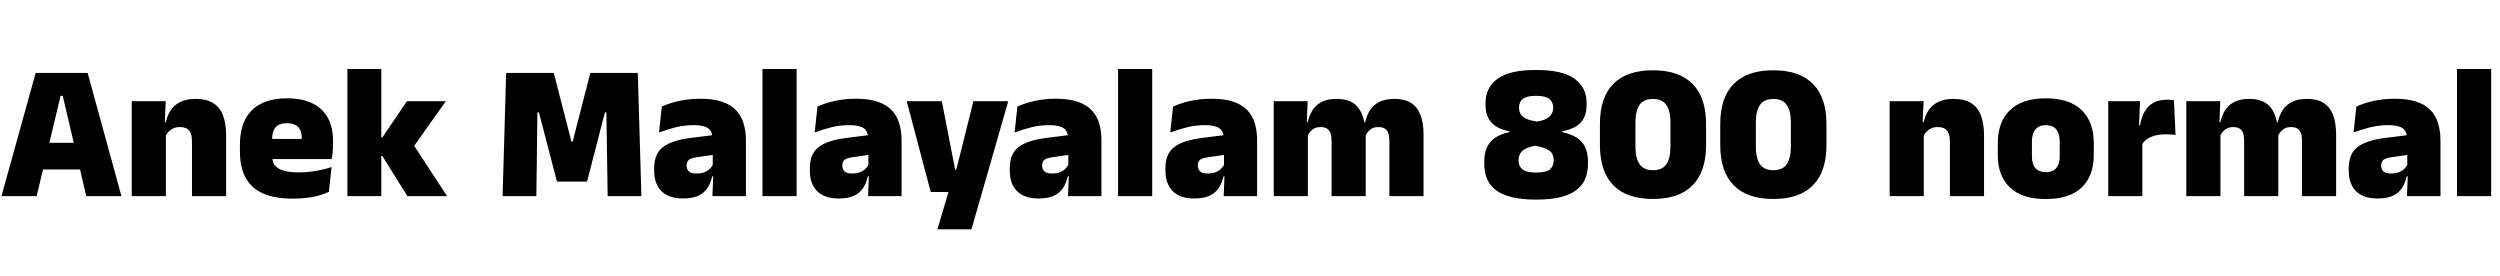 <svg xmlns="http://www.w3.org/2000/svg" xmlns:xlink="http://www.w3.org/1999/xlink" width="311.232" height="34.38"><path fill="black" d="M7.54 11.93L4.56 24.42L0.18 24.42L4.44 9.08L10.91 9.08L15.12 24.42L10.74 24.42L7.81 11.93L7.54 11.93ZM11.08 17.78L11.08 21.10L4.20 21.10L4.20 17.78L11.08 17.78ZM28.15 16.90L28.15 24.42L23.90 24.42L23.90 17.63Q23.90 17.06 23.77 16.66Q23.63 16.25 23.29 16.03Q22.96 15.82 22.38 15.82L22.38 15.82Q21.94 15.82 21.59 15.97Q21.24 16.13 20.99 16.39Q20.75 16.64 20.60 16.97L20.60 16.97L19.96 15.22L20.64 15.22Q20.82 14.39 21.25 13.73Q21.67 13.08 22.43 12.70Q23.20 12.31 24.38 12.31L24.38 12.31Q25.68 12.31 26.51 12.82Q27.35 13.32 27.75 14.33Q28.15 15.35 28.15 16.90L28.15 16.90ZM20.65 16.07L20.65 24.42L16.40 24.42L16.40 12.60L20.63 12.60L20.50 15.64L20.65 16.07ZM36.44 24.73L36.44 24.73Q33.05 24.73 31.46 23.26Q29.87 21.78 29.87 18.94L29.87 18.94L29.87 18.01Q29.87 15.19 31.36 13.72Q32.86 12.24 35.72 12.24L35.72 12.24Q37.63 12.24 38.90 12.87Q40.18 13.50 40.82 14.68Q41.46 15.86 41.46 17.53L41.46 17.53L41.46 17.90Q41.46 18.38 41.42 18.88Q41.38 19.38 41.29 19.80L41.29 19.80L37.49 19.80Q37.54 19.07 37.55 18.42Q37.57 17.77 37.57 17.26L37.57 17.26Q37.57 16.63 37.38 16.21Q37.19 15.78 36.78 15.56Q36.37 15.34 35.72 15.34L35.72 15.34Q34.75 15.34 34.31 15.84Q33.88 16.34 33.88 17.27L33.88 17.27L33.88 18.34L33.90 18.79L33.90 19.54Q33.90 19.91 34.03 20.26Q34.16 20.60 34.52 20.87Q34.87 21.14 35.53 21.30Q36.18 21.46 37.22 21.46L37.22 21.46Q38.29 21.46 39.31 21.28Q40.33 21.11 41.28 20.80L41.28 20.80L40.94 23.88Q40.12 24.29 38.97 24.51Q37.82 24.73 36.44 24.73ZM40.44 17.30L40.44 19.80L32.11 19.80L32.11 17.30L40.44 17.30ZM51.30 17.75L55.66 24.42L50.72 24.42L47.60 19.42L46.74 19.42L46.74 17.11L47.60 17.11L50.66 12.60L55.50 12.60L51.30 18.53L51.30 17.75ZM47.47 8.59L47.47 24.42L43.25 24.42L43.25 8.59L47.47 8.59ZM66.83 19.88L66.77 24.42L62.57 24.42L63.01 9.08L68.94 9.08L71.14 17.63L71.29 17.63L73.49 9.08L79.40 9.08L79.85 24.42L75.65 24.42L75.58 19.87L75.49 13.99L75.31 13.99L73.08 22.61L69.34 22.61L67.09 13.99L66.90 13.99L66.83 19.88ZM92.86 17.46L92.86 24.42L88.69 24.42L88.81 21.40L88.73 21.29L88.73 17.62L88.69 17.18Q88.69 16.36 88.16 15.97Q87.62 15.58 86.34 15.58L86.34 15.58Q85.18 15.58 84.10 15.85Q83.03 16.13 82.04 16.49L82.04 16.49L82.39 13.26Q82.99 13.00 83.72 12.77Q84.46 12.55 85.32 12.42Q86.18 12.29 87.16 12.29L87.16 12.29Q88.80 12.29 89.90 12.67Q91.00 13.04 91.64 13.73Q92.29 14.42 92.57 15.37Q92.86 16.32 92.86 17.46L92.86 17.46ZM85.03 24.71L85.03 24.71Q83.26 24.71 82.35 23.80Q81.44 22.90 81.44 21.23L81.44 21.23L81.44 20.93Q81.44 19.15 82.53 18.31Q83.62 17.47 86.00 17.17L86.00 17.17L89.02 16.79L89.27 19.21L86.71 19.58Q86.02 19.68 85.75 19.91Q85.48 20.15 85.48 20.60L85.48 20.60L85.48 20.65Q85.48 21.07 85.76 21.34Q86.04 21.60 86.70 21.60L86.70 21.60Q87.25 21.60 87.65 21.45Q88.06 21.30 88.33 21.05Q88.60 20.80 88.75 20.50L88.75 20.50L89.35 21.94L88.67 21.94Q88.49 22.74 88.10 23.36Q87.71 23.99 86.98 24.35Q86.24 24.71 85.03 24.71ZM99.17 8.59L99.17 24.42L94.92 24.42L94.92 8.59L99.17 8.59ZM112.24 17.46L112.24 24.42L108.07 24.42L108.19 21.40L108.11 21.29L108.11 17.62L108.07 17.18Q108.07 16.36 107.54 15.97Q107.00 15.58 105.72 15.58L105.72 15.58Q104.56 15.58 103.48 15.85Q102.41 16.13 101.42 16.49L101.42 16.49L101.77 13.26Q102.37 13.00 103.10 12.77Q103.84 12.55 104.70 12.42Q105.56 12.29 106.54 12.29L106.54 12.29Q108.18 12.29 109.28 12.67Q110.38 13.04 111.02 13.73Q111.67 14.42 111.95 15.37Q112.24 16.32 112.24 17.46L112.24 17.46ZM104.41 24.71L104.41 24.71Q102.64 24.71 101.73 23.80Q100.82 22.90 100.82 21.23L100.82 21.23L100.82 20.93Q100.82 19.15 101.91 18.31Q103.00 17.47 105.38 17.17L105.38 17.17L108.40 16.79L108.65 19.21L106.09 19.58Q105.40 19.68 105.13 19.91Q104.86 20.15 104.86 20.60L104.86 20.60L104.86 20.65Q104.86 21.07 105.14 21.34Q105.42 21.60 106.08 21.60L106.08 21.60Q106.63 21.60 107.03 21.45Q107.44 21.30 107.71 21.05Q107.98 20.80 108.13 20.50L108.13 20.50L108.73 21.94L108.05 21.94Q107.87 22.74 107.48 23.36Q107.09 23.99 106.36 24.35Q105.62 24.71 104.41 24.71ZM117.25 12.60L118.91 21.11L121.09 21.11L118.81 22.09L121.18 12.60L125.52 12.60L120.94 28.55L116.70 28.55L118.54 22.33L120.55 23.90L115.87 23.90L112.88 12.60L117.25 12.60ZM137.12 17.46L137.12 24.42L132.96 24.42L133.08 21.40L133.00 21.29L133.00 17.62L132.96 17.18Q132.96 16.36 132.43 15.97Q131.89 15.58 130.61 15.58L130.61 15.58Q129.44 15.58 128.37 15.85Q127.30 16.13 126.31 16.49L126.31 16.49L126.66 13.26Q127.26 13.00 127.99 12.77Q128.72 12.55 129.59 12.42Q130.45 12.29 131.42 12.29L131.42 12.29Q133.07 12.29 134.17 12.67Q135.26 13.04 135.91 13.73Q136.56 14.42 136.84 15.37Q137.12 16.32 137.12 17.46L137.12 17.46ZM129.30 24.71L129.30 24.71Q127.52 24.71 126.62 23.80Q125.71 22.90 125.71 21.23L125.71 21.23L125.71 20.93Q125.71 19.15 126.80 18.31Q127.88 17.47 130.27 17.17L130.27 17.17L133.28 16.79L133.54 19.21L130.98 19.58Q130.28 19.68 130.01 19.91Q129.74 20.15 129.74 20.60L129.74 20.60L129.74 20.65Q129.74 21.07 130.03 21.34Q130.31 21.60 130.97 21.60L130.97 21.60Q131.52 21.60 131.92 21.45Q132.32 21.30 132.59 21.05Q132.86 20.80 133.02 20.50L133.02 20.50L133.62 21.94L132.94 21.94Q132.76 22.74 132.37 23.36Q131.98 23.99 131.24 24.35Q130.51 24.71 129.30 24.71ZM143.44 8.59L143.44 24.42L139.19 24.42L139.19 8.59L143.44 8.59ZM156.50 17.46L156.50 24.42L152.34 24.42L152.46 21.40L152.38 21.29L152.38 17.62L152.34 17.18Q152.34 16.36 151.81 15.97Q151.27 15.58 149.99 15.58L149.99 15.58Q148.82 15.58 147.75 15.85Q146.68 16.13 145.69 16.49L145.69 16.49L146.04 13.26Q146.64 13.00 147.37 12.77Q148.10 12.55 148.97 12.42Q149.83 12.29 150.80 12.29L150.80 12.29Q152.45 12.29 153.55 12.67Q154.64 13.04 155.29 13.73Q155.94 14.42 156.22 15.37Q156.50 16.32 156.50 17.46L156.50 17.46ZM148.68 24.71L148.68 24.71Q146.90 24.71 146.00 23.80Q145.09 22.90 145.09 21.23L145.09 21.23L145.09 20.93Q145.09 19.15 146.18 18.31Q147.26 17.47 149.65 17.17L149.65 17.17L152.66 16.79L152.92 19.21L150.36 19.58Q149.66 19.68 149.39 19.91Q149.12 20.15 149.12 20.60L149.12 20.60L149.12 20.65Q149.12 21.07 149.41 21.34Q149.69 21.60 150.35 21.60L150.35 21.60Q150.90 21.60 151.30 21.45Q151.70 21.30 151.97 21.05Q152.24 20.80 152.40 20.50L152.40 20.50L153 21.94L152.32 21.94Q152.14 22.74 151.75 23.36Q151.36 23.99 150.62 24.35Q149.89 24.71 148.68 24.71ZM177.22 16.78L177.22 24.42L172.97 24.42L172.97 17.51Q172.97 16.98 172.84 16.60Q172.72 16.22 172.42 16.02Q172.12 15.82 171.59 15.82L171.59 15.82Q171.17 15.82 170.85 15.97Q170.53 16.13 170.31 16.39Q170.09 16.64 169.97 16.97L169.97 16.97L169.60 15.22L169.96 15.22Q170.14 14.39 170.54 13.73Q170.95 13.08 171.69 12.70Q172.43 12.31 173.59 12.31L173.59 12.31Q174.84 12.31 175.64 12.80Q176.44 13.30 176.83 14.29Q177.22 15.28 177.22 16.78L177.22 16.78ZM162.82 16.07L162.82 24.42L158.57 24.42L158.57 12.60L162.79 12.60L162.66 15.96L162.82 16.07ZM170.02 16.88L170.02 24.42L165.77 24.42L165.77 17.51Q165.77 16.98 165.64 16.60Q165.52 16.22 165.22 16.02Q164.92 15.82 164.39 15.82L164.39 15.82Q163.97 15.82 163.65 15.97Q163.33 16.13 163.11 16.39Q162.89 16.64 162.77 16.97L162.77 16.97L162.12 15.22L162.80 15.22Q162.98 14.39 163.39 13.73Q163.79 13.08 164.52 12.70Q165.25 12.31 166.39 12.31L166.39 12.31Q168.04 12.31 168.87 13.16Q169.70 14.02 169.91 15.62L169.91 15.62Q169.93 15.86 169.97 16.24Q170.02 16.61 170.02 16.88L170.02 16.88ZM191.21 24.85L191.21 24.85Q189.40 24.85 188.16 24.53Q186.92 24.22 186.18 23.63Q185.44 23.04 185.11 22.22Q184.78 21.40 184.78 20.40L184.78 20.40L184.78 20.11Q184.78 19.08 185.12 18.34Q185.47 17.59 186.16 17.13Q186.85 16.67 187.90 16.46L187.90 16.46L187.90 16.33Q186.94 16.16 186.28 15.76Q185.62 15.35 185.28 14.68Q184.94 14.02 184.94 13.08L184.94 13.08L184.94 12.80Q184.94 10.91 186.43 9.81Q187.92 8.71 191.21 8.71L191.21 8.71Q194.54 8.71 196.03 9.81Q197.52 10.91 197.52 12.80L197.52 12.80L197.52 13.08Q197.52 14.04 197.18 14.70Q196.84 15.36 196.17 15.76Q195.50 16.15 194.52 16.33L194.52 16.33L194.52 16.46Q195.59 16.68 196.29 17.14Q196.99 17.59 197.34 18.32Q197.69 19.06 197.69 20.11L197.69 20.11L197.69 20.40Q197.69 21.35 197.39 22.16Q197.09 22.97 196.36 23.57Q195.64 24.18 194.38 24.52Q193.12 24.85 191.21 24.85ZM191.27 21.48L191.27 21.48Q192.52 21.48 192.97 21.07Q193.42 20.66 193.42 19.97L193.42 19.97L193.42 19.91Q193.42 19.16 192.91 18.77Q192.40 18.37 191.11 18.14L191.11 18.14Q189.95 18.37 189.50 18.81Q189.05 19.25 189.05 19.91L189.05 19.91L189.05 19.97Q189.05 20.68 189.52 21.08Q190.00 21.48 191.27 21.48ZM191.34 15.13L191.34 15.13Q192.38 14.98 192.87 14.54Q193.36 14.10 193.36 13.44L193.36 13.44L193.36 13.37Q193.36 12.70 192.87 12.31Q192.38 11.93 191.21 11.93L191.21 11.93Q190.08 11.93 189.59 12.31Q189.11 12.68 189.11 13.34L189.11 13.34L189.11 13.42Q189.11 13.86 189.31 14.20Q189.52 14.54 190.00 14.78Q190.49 15.01 191.34 15.13ZM205.78 24.77L205.78 24.77Q202.52 24.77 200.85 23.07Q199.18 21.37 199.18 18.07L199.18 18.07L199.18 15.42Q199.18 12.14 200.84 10.45Q202.51 8.75 205.78 8.75L205.78 8.75Q209.04 8.75 210.71 10.45Q212.39 12.14 212.39 15.42L212.39 15.42L212.39 18.07Q212.39 21.37 210.71 23.07Q209.04 24.77 205.78 24.77ZM205.78 21.19L205.78 21.19Q206.93 21.19 207.44 20.45Q207.96 19.72 207.96 18.26L207.96 18.26L207.96 15.25Q207.96 13.79 207.44 13.06Q206.93 12.32 205.78 12.32L205.78 12.32Q204.62 12.32 204.11 13.06Q203.60 13.80 203.60 15.25L203.60 15.25L203.60 18.26Q203.60 19.72 204.13 20.45Q204.65 21.19 205.78 21.19ZM220.76 24.77L220.76 24.77Q217.51 24.77 215.84 23.07Q214.16 21.37 214.16 18.07L214.16 18.07L214.16 15.42Q214.16 12.14 215.83 10.45Q217.50 8.75 220.76 8.75L220.76 8.75Q224.03 8.75 225.70 10.45Q227.38 12.14 227.38 15.42L227.38 15.42L227.38 18.07Q227.38 21.37 225.70 23.07Q224.03 24.77 220.76 24.77ZM220.76 21.19L220.76 21.19Q221.92 21.19 222.43 20.45Q222.95 19.72 222.95 18.26L222.95 18.26L222.95 15.25Q222.95 13.79 222.43 13.06Q221.92 12.32 220.76 12.32L220.76 12.32Q219.61 12.32 219.10 13.06Q218.59 13.80 218.59 15.25L218.59 15.25L218.59 18.26Q218.59 19.72 219.11 20.45Q219.64 21.19 220.76 21.19ZM247.00 16.90L247.00 24.42L242.75 24.42L242.75 17.63Q242.75 17.06 242.61 16.66Q242.47 16.25 242.14 16.03Q241.80 15.82 241.22 15.82L241.22 15.82Q240.78 15.82 240.43 15.97Q240.08 16.13 239.84 16.39Q239.59 16.64 239.45 16.97L239.45 16.97L238.80 15.22L239.48 15.22Q239.66 14.39 240.09 13.73Q240.52 13.08 241.28 12.70Q242.04 12.31 243.23 12.31L243.23 12.31Q244.52 12.31 245.36 12.82Q246.19 13.32 246.59 14.33Q247.00 15.35 247.00 16.90L247.00 16.90ZM239.50 16.07L239.50 24.42L235.25 24.42L235.25 12.60L239.47 12.60L239.34 15.64L239.50 16.07ZM254.69 24.78L254.69 24.78Q251.72 24.78 250.22 23.33Q248.71 21.89 248.71 19.32L248.71 19.32L248.71 17.82Q248.71 15.19 250.22 13.72Q251.74 12.24 254.69 12.24L254.69 12.24Q257.65 12.24 259.16 13.72Q260.66 15.19 260.66 17.82L260.66 17.82L260.66 19.32Q260.66 21.89 259.16 23.33Q257.66 24.78 254.69 24.78ZM254.69 21.44L254.69 21.44Q255.54 21.44 255.98 20.93Q256.42 20.42 256.42 19.48L256.42 19.48L256.42 17.65Q256.42 16.63 255.98 16.10Q255.54 15.58 254.69 15.58L254.69 15.58Q253.85 15.58 253.40 16.10Q252.96 16.63 252.96 17.65L252.96 17.65L252.96 19.48Q252.96 20.42 253.40 20.93Q253.85 21.44 254.69 21.44ZM266.65 18L266.65 18L265.43 15.60L266.42 15.60Q266.66 14.10 267.48 13.25Q268.30 12.41 269.82 12.41L269.82 12.41Q270.05 12.41 270.25 12.43Q270.44 12.46 270.64 12.49L270.64 12.49L270.84 16.81Q270.60 16.76 270.27 16.74Q269.94 16.72 269.63 16.72L269.63 16.72Q268.50 16.72 267.76 17.06Q267.01 17.40 266.65 18ZM266.71 16.51L266.71 24.42L262.46 24.42L262.46 12.60L266.42 12.60L266.26 16.51L266.71 16.51ZM290.83 16.78L290.83 24.42L286.58 24.42L286.58 17.51Q286.58 16.98 286.46 16.60Q286.33 16.22 286.03 16.02Q285.73 15.82 285.20 15.82L285.20 15.82Q284.78 15.82 284.47 15.97Q284.15 16.13 283.93 16.39Q283.70 16.64 283.58 16.97L283.58 16.97L283.21 15.22L283.57 15.22Q283.75 14.39 284.16 13.73Q284.57 13.08 285.31 12.70Q286.04 12.31 287.21 12.31L287.21 12.31Q288.46 12.31 289.25 12.80Q290.05 13.30 290.44 14.29Q290.83 15.28 290.83 16.78L290.83 16.78ZM276.43 16.07L276.43 24.42L272.18 24.42L272.18 12.60L276.41 12.60L276.28 15.96L276.43 16.07ZM283.63 16.88L283.63 24.42L279.38 24.42L279.38 17.51Q279.38 16.98 279.26 16.60Q279.13 16.22 278.83 16.02Q278.53 15.82 278.00 15.82L278.00 15.82Q277.58 15.82 277.27 15.97Q276.95 16.13 276.73 16.39Q276.50 16.64 276.38 16.97L276.38 16.97L275.74 15.22L276.42 15.22Q276.60 14.39 277.00 13.73Q277.40 13.08 278.14 12.70Q278.87 12.31 280.01 12.31L280.01 12.31Q281.65 12.31 282.49 13.16Q283.32 14.02 283.52 15.62L283.52 15.62Q283.55 15.86 283.59 16.24Q283.63 16.61 283.63 16.88L283.63 16.88ZM303.82 17.46L303.82 24.42L299.65 24.42L299.77 21.40L299.69 21.29L299.69 17.62L299.65 17.18Q299.65 16.36 299.12 15.97Q298.58 15.58 297.30 15.58L297.30 15.58Q296.14 15.58 295.06 15.85Q293.99 16.13 293.00 16.49L293.00 16.49L293.35 13.26Q293.95 13.00 294.68 12.77Q295.42 12.55 296.28 12.42Q297.14 12.29 298.12 12.29L298.12 12.29Q299.76 12.29 300.86 12.67Q301.96 13.04 302.60 13.73Q303.25 14.42 303.53 15.37Q303.82 16.32 303.82 17.46L303.82 17.46ZM295.99 24.71L295.99 24.71Q294.22 24.71 293.31 23.80Q292.40 22.90 292.40 21.23L292.40 21.23L292.40 20.93Q292.40 19.15 293.49 18.31Q294.58 17.47 296.96 17.17L296.96 17.17L299.98 16.79L300.23 19.21L297.67 19.58Q296.98 19.68 296.71 19.91Q296.44 20.15 296.44 20.60L296.44 20.60L296.44 20.65Q296.44 21.07 296.72 21.34Q297 21.60 297.66 21.60L297.66 21.60Q298.21 21.60 298.61 21.45Q299.02 21.30 299.29 21.05Q299.56 20.80 299.71 20.50L299.71 20.50L300.31 21.94L299.63 21.94Q299.45 22.74 299.06 23.36Q298.67 23.99 297.94 24.35Q297.20 24.71 295.99 24.71ZM310.13 8.59L310.13 24.42L305.88 24.42L305.88 8.59L310.13 8.59Z"/></svg>